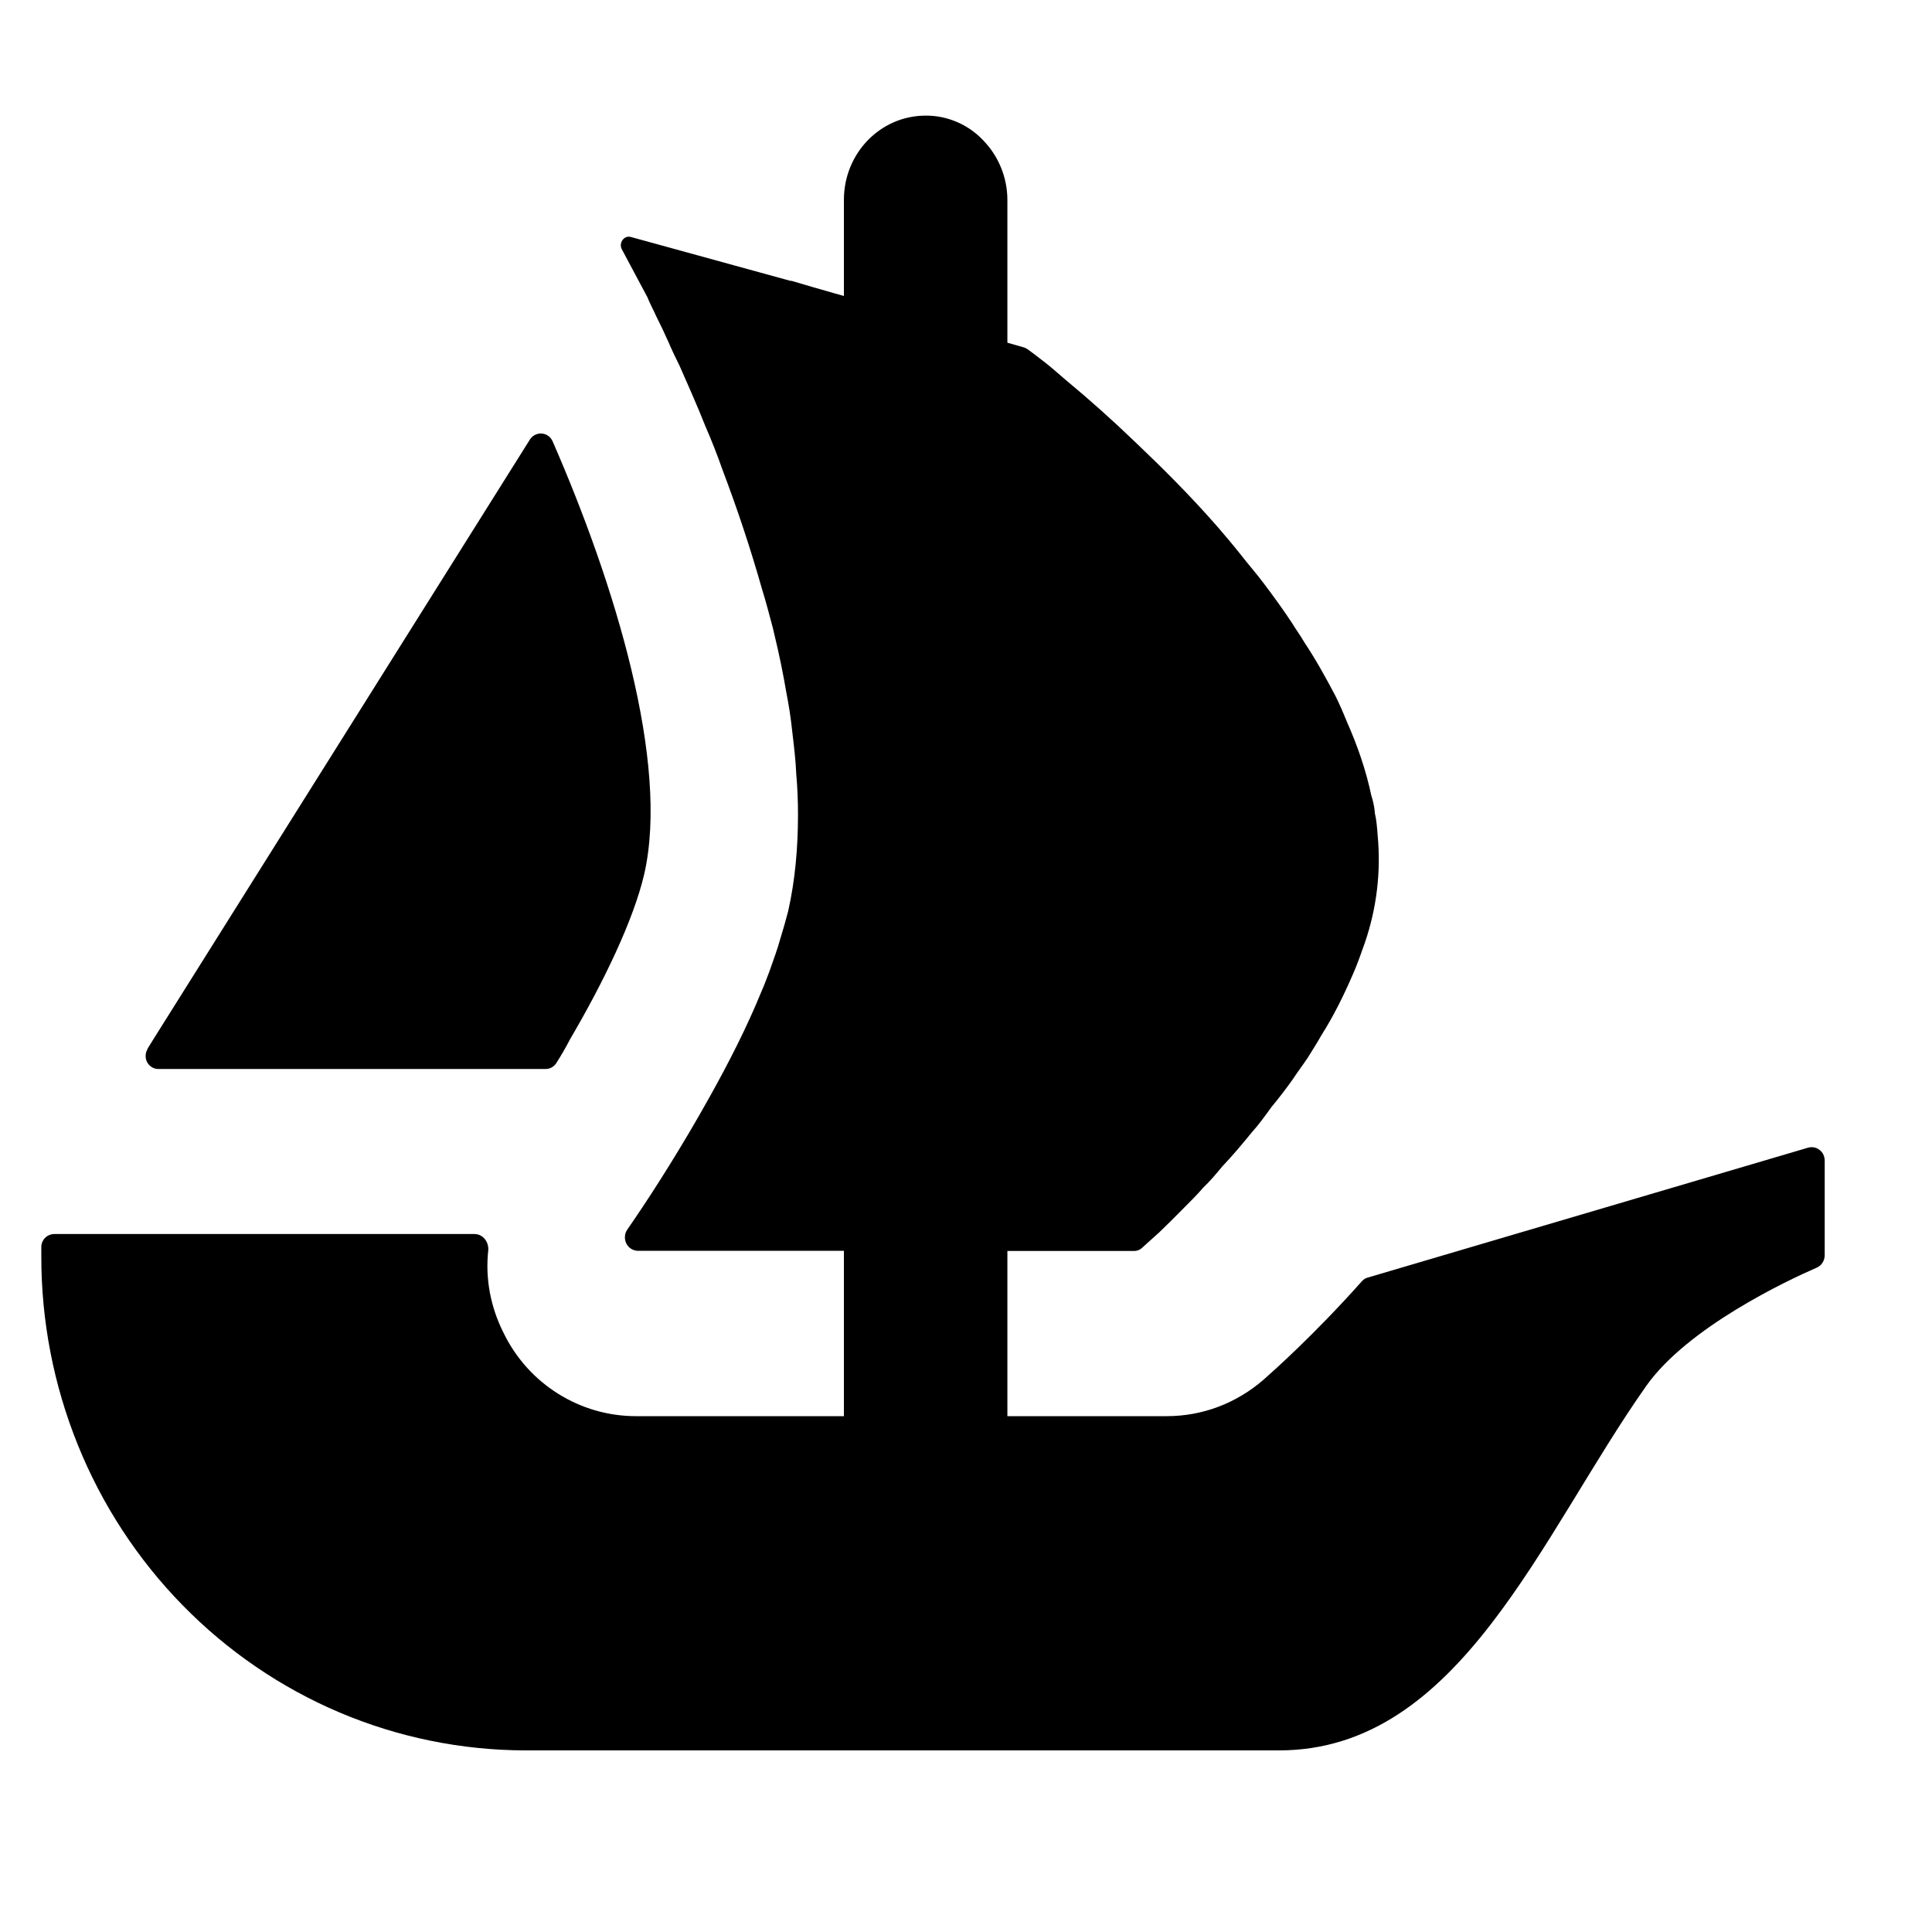 <svg width="26" height="26" viewBox="0 0 26 26" fill="none" xmlns="http://www.w3.org/2000/svg">
<g clip-path="url(#clip0_15717_510)">
<path d="M1.983 14.117L2.066 13.983L7.132 5.914C7.149 5.887 7.173 5.866 7.201 5.852C7.229 5.838 7.26 5.832 7.291 5.834C7.322 5.837 7.352 5.847 7.377 5.865C7.403 5.884 7.423 5.908 7.436 5.937C8.279 7.868 9.013 10.271 8.669 11.766C8.526 12.38 8.125 13.213 7.673 13.983C7.615 14.096 7.551 14.205 7.483 14.312C7.466 14.336 7.444 14.355 7.419 14.368C7.394 14.381 7.365 14.387 7.337 14.386H2.134C2.103 14.387 2.072 14.379 2.046 14.363C2.019 14.347 1.996 14.324 1.981 14.296C1.966 14.269 1.959 14.238 1.96 14.206C1.961 14.174 1.97 14.143 1.987 14.117H1.983ZM24.556 16.892C24.556 16.928 24.546 16.962 24.527 16.992C24.509 17.022 24.482 17.045 24.45 17.059C24.056 17.23 22.714 17.861 22.156 18.649C20.732 20.668 19.645 23.556 17.212 23.556H7.066C6.209 23.554 5.361 23.381 4.57 23.046C3.78 22.711 3.061 22.22 2.457 21.602C1.852 20.984 1.373 20.251 1.047 19.444C0.721 18.637 0.554 17.773 0.556 16.901V16.782C0.556 16.686 0.634 16.607 0.731 16.607H6.385C6.498 16.607 6.579 16.711 6.571 16.825C6.529 17.198 6.599 17.583 6.774 17.932C7.108 18.626 7.806 19.058 8.557 19.058H11.357V16.833H8.586C8.553 16.833 8.522 16.823 8.494 16.806C8.466 16.789 8.444 16.764 8.429 16.734C8.414 16.705 8.408 16.672 8.41 16.639C8.412 16.606 8.423 16.574 8.442 16.547L8.544 16.398C8.803 16.017 9.178 15.43 9.551 14.76C9.804 14.307 10.051 13.825 10.249 13.339C10.288 13.253 10.319 13.162 10.354 13.074C10.408 12.919 10.463 12.774 10.502 12.63C10.54 12.508 10.575 12.385 10.607 12.261C10.7 11.848 10.739 11.412 10.739 10.961C10.739 10.783 10.732 10.596 10.716 10.421C10.708 10.228 10.684 10.033 10.661 9.839C10.643 9.667 10.617 9.495 10.583 9.324C10.539 9.064 10.486 8.806 10.424 8.551L10.401 8.452C10.353 8.273 10.31 8.105 10.255 7.928C10.101 7.385 9.923 6.849 9.723 6.322C9.653 6.124 9.577 5.928 9.493 5.736C9.376 5.441 9.256 5.175 9.147 4.926C9.093 4.819 9.042 4.711 8.995 4.601C8.942 4.482 8.886 4.364 8.828 4.249C8.789 4.161 8.742 4.077 8.711 3.997L8.369 3.356C8.322 3.269 8.399 3.161 8.493 3.19L10.635 3.779H10.651L10.932 3.862L11.243 3.951L11.357 3.983V2.689C11.357 2.063 11.847 1.556 12.458 1.556C12.603 1.555 12.746 1.585 12.879 1.642C13.012 1.699 13.132 1.783 13.232 1.889C13.439 2.102 13.556 2.389 13.557 2.689V4.612L13.785 4.677C13.802 4.685 13.821 4.693 13.836 4.705C13.891 4.744 13.972 4.807 14.074 4.886C14.155 4.949 14.241 5.028 14.342 5.113C14.662 5.378 14.973 5.656 15.273 5.945C15.62 6.274 16.009 6.659 16.383 7.087C16.488 7.209 16.589 7.328 16.694 7.46C16.795 7.591 16.908 7.718 17.002 7.844C17.131 8.015 17.262 8.194 17.384 8.379C17.437 8.467 17.504 8.557 17.554 8.645C17.71 8.88 17.843 9.121 17.971 9.364C18.026 9.474 18.079 9.597 18.127 9.716C18.271 10.041 18.384 10.37 18.454 10.704C18.477 10.774 18.493 10.848 18.501 10.922V10.938C18.524 11.032 18.532 11.136 18.54 11.242C18.586 11.73 18.527 12.223 18.368 12.686C18.318 12.825 18.271 12.967 18.209 13.106C18.088 13.387 17.948 13.672 17.781 13.935C17.726 14.034 17.659 14.137 17.598 14.236C17.528 14.34 17.453 14.439 17.392 14.533C17.302 14.658 17.209 14.78 17.111 14.898C17.025 15.017 16.939 15.136 16.842 15.244C16.71 15.406 16.582 15.558 16.444 15.703C16.366 15.799 16.282 15.898 16.191 15.984C16.107 16.083 16.016 16.171 15.938 16.25C15.802 16.389 15.695 16.493 15.601 16.584L15.378 16.785C15.348 16.817 15.306 16.835 15.262 16.835H13.557V19.058H15.701C16.18 19.058 16.636 18.887 17.006 18.566C17.131 18.455 17.679 17.971 18.329 17.241C18.351 17.216 18.379 17.199 18.41 17.192L24.332 15.445C24.358 15.438 24.385 15.436 24.412 15.441C24.438 15.446 24.464 15.457 24.485 15.474C24.507 15.49 24.525 15.511 24.537 15.536C24.549 15.561 24.555 15.588 24.556 15.615V16.892Z" fill="black"/>
</g>
<defs>
<clipPath id="clip0_15717_510">
<rect width="24.889" height="24.889" fill="white" transform="translate(0.556 0.556)"/>
</clipPath>
</defs>
</svg>
